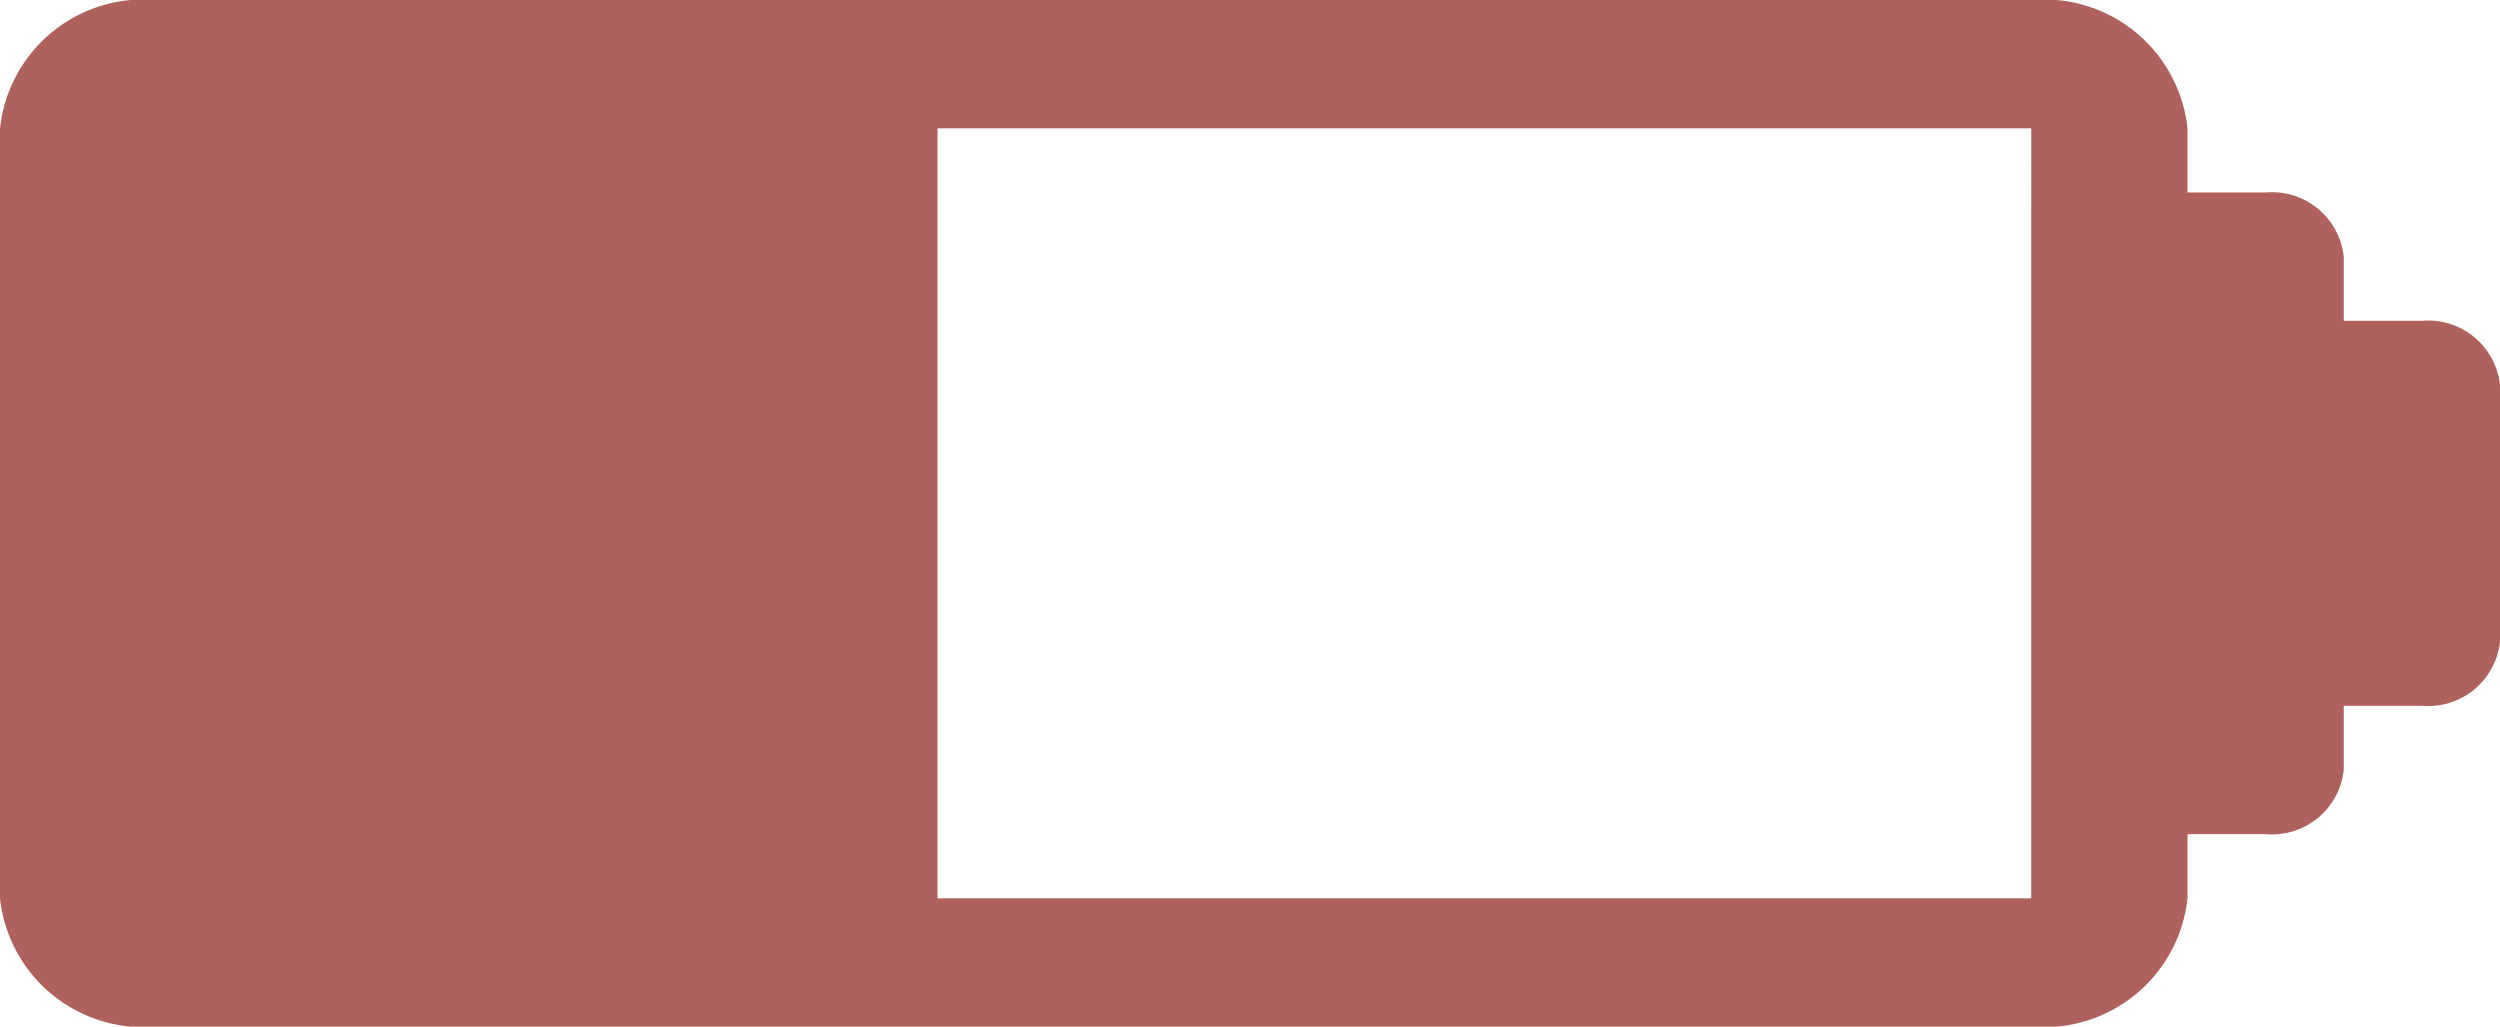 <svg xmlns="http://www.w3.org/2000/svg" width="52.356" height="21.5" viewBox="0 0 52.356 21.5"><defs><style>.a{fill:#af625d;}</style></defs><g transform="translate(-5 86)"><g transform="translate(5 -86)"><path class="a" d="M50.72,134.719H49.084v-1.344a1.512,1.512,0,0,0-1.636-1.344H45.812v-1.344A3.023,3.023,0,0,0,42.54,128H3.272A3.023,3.023,0,0,0,0,130.688v16.125A3.023,3.023,0,0,0,3.272,149.5H42.54a3.023,3.023,0,0,0,3.272-2.687v-1.344h1.636a1.512,1.512,0,0,0,1.636-1.344v-1.344H50.72a1.512,1.512,0,0,0,1.636-1.344v-5.375A1.512,1.512,0,0,0,50.72,134.719Zm-8.181-1.344v13.438H19.634V130.688H42.54Z" transform="translate(0 -128)"/></g></g></svg>
